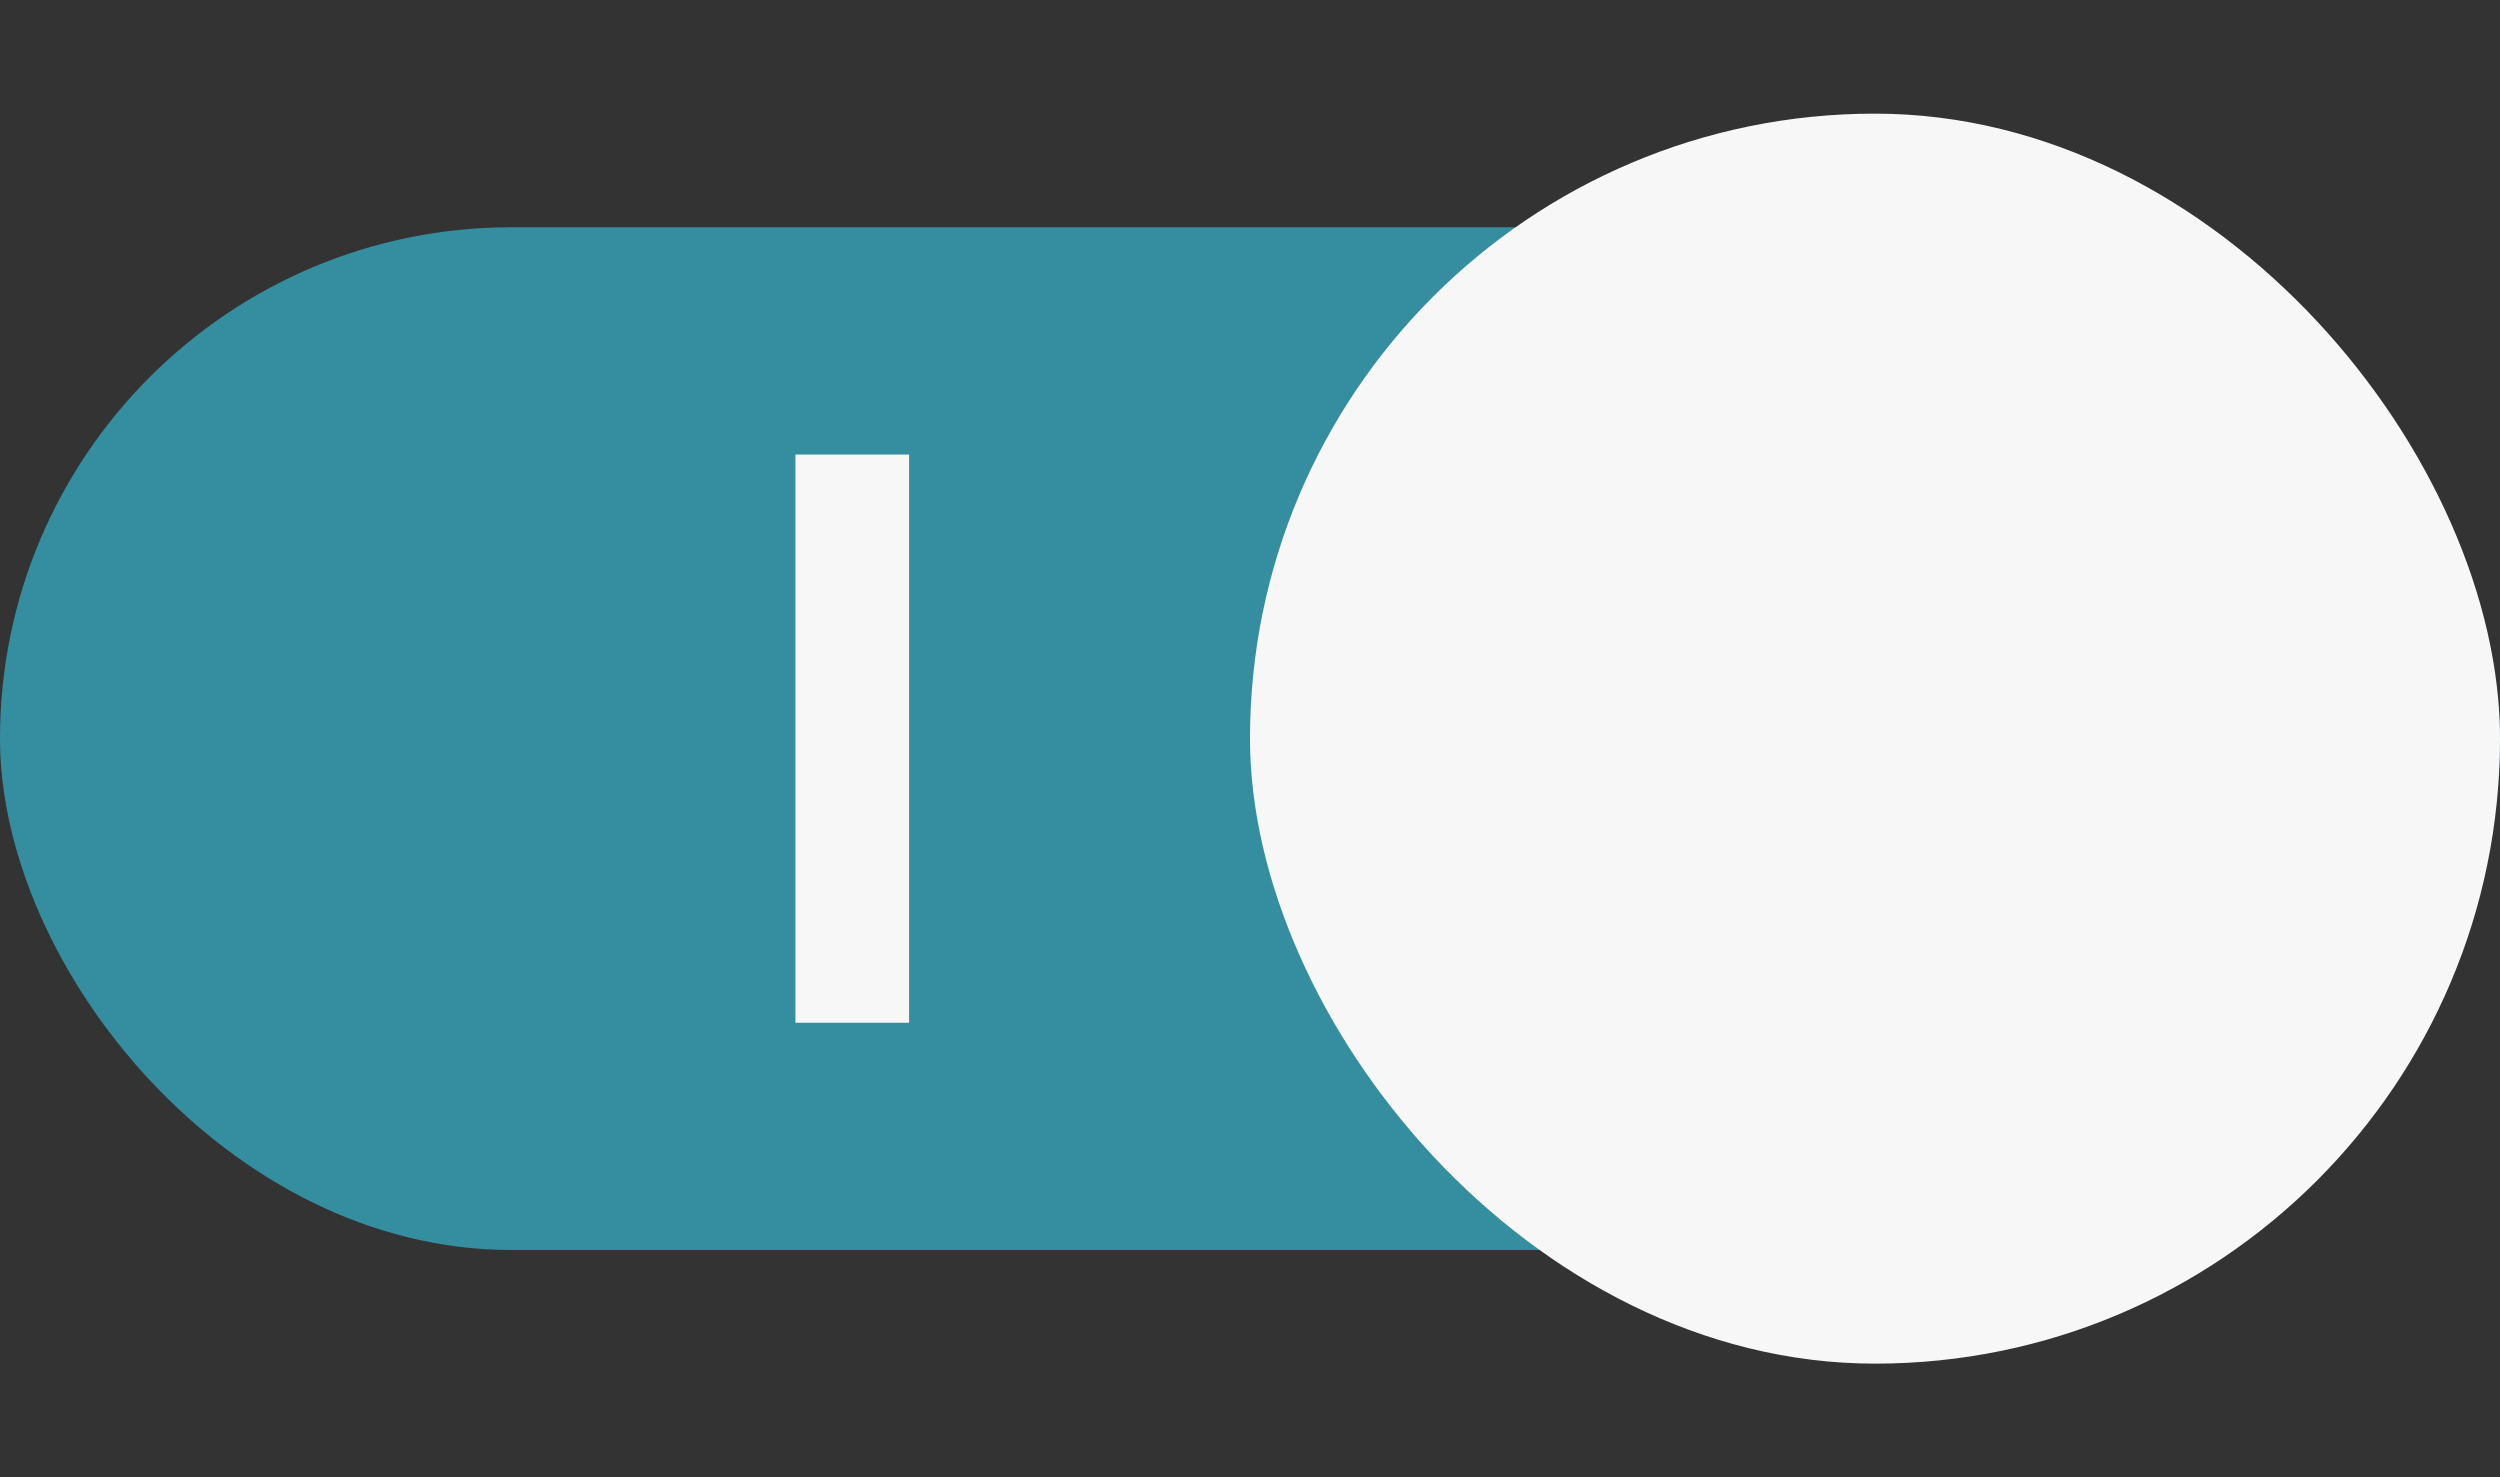 <svg viewBox="0 0 44 26" xmlns="http://www.w3.org/2000/svg">
        <rect x="0" y="0" width="44" height="26" fill="#333333" stroke="none"/>
        <g>
            <rect y="4" width="44" height="18" rx="9" ry="9" style="fill:#358e9fb2;stroke:none;stroke-width:1;marker:none"/>
            <rect x="22" y="2" width="22" height="22" rx="11" ry="11" fill="#f8f7f7"/>
        </g>
        <path style="fill:#f8f7f7;fill-opacity:1;stroke:none;stroke-width:2;stroke-linejoin:round;stroke-dashoffset:2" d="M16 8v10h-2V8Z"/>
    </svg>